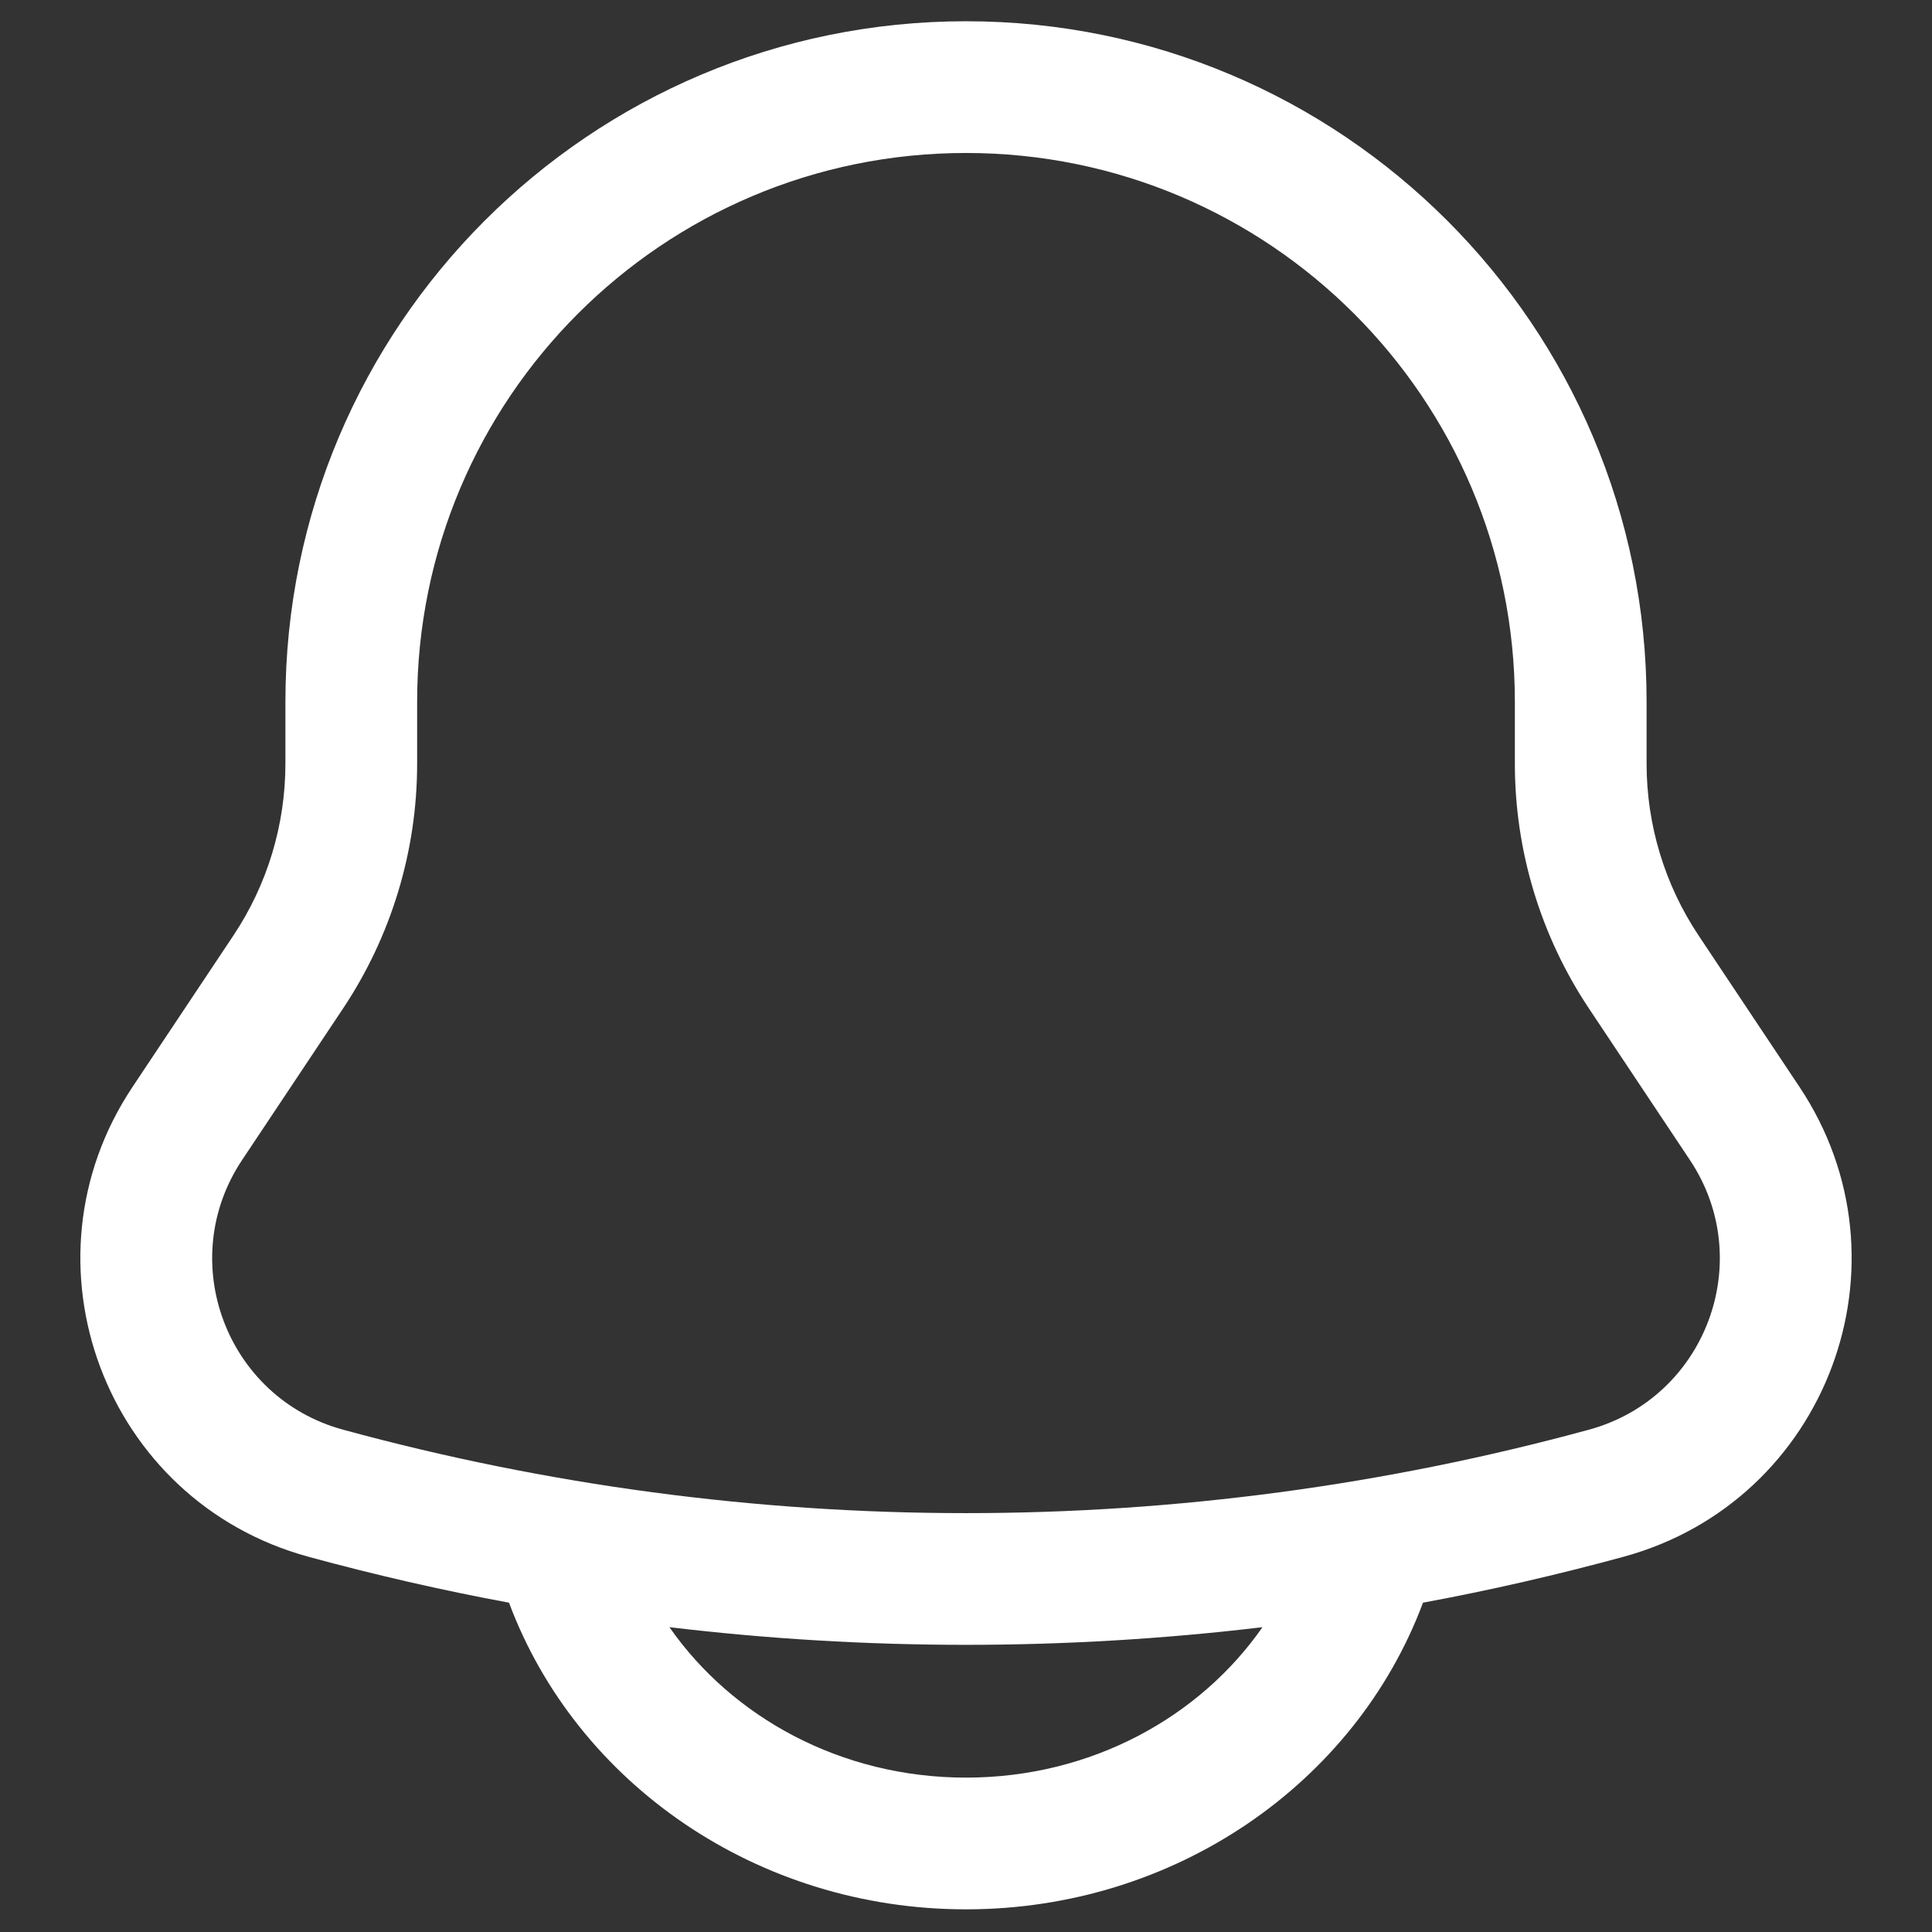 <svg width="22" height="22" viewBox="0 0 22 22" fill="none" xmlns="http://www.w3.org/2000/svg">
<rect x="0" y="0" width="22" height="22" fill="#333333" stroke="none"/>
<path fill-rule="evenodd" clip-rule="evenodd" d="M11 0.242C6.72 0.242 3.25 3.712 3.25 7.992V8.696C3.25 9.393 3.044 10.074 2.657 10.654L1.509 12.377C0.175 14.377 1.193 17.095 3.512 17.727C4.267 17.933 5.029 18.108 5.796 18.25L5.798 18.255C6.567 20.307 8.622 21.742 11 21.742C13.378 21.742 15.433 20.307 16.202 18.255L16.204 18.25C16.971 18.108 17.733 17.933 18.488 17.727C20.807 17.095 21.825 14.377 20.491 12.377L19.343 10.654C18.956 10.074 18.75 9.393 18.75 8.696V7.992C18.75 3.712 15.28 0.242 11 0.242ZM14.376 18.529C12.133 18.797 9.866 18.797 7.623 18.529C8.334 19.55 9.571 20.242 11 20.242C12.429 20.242 13.665 19.55 14.376 18.529ZM4.75 7.992C4.75 4.54 7.548 1.742 11 1.742C14.452 1.742 17.25 4.54 17.25 7.992V8.696C17.25 9.689 17.544 10.66 18.095 11.486L19.243 13.209C20.009 14.357 19.424 15.917 18.094 16.28C13.449 17.547 8.551 17.547 3.906 16.28C2.576 15.917 1.991 14.357 2.757 13.209L3.905 11.486C4.456 10.66 4.75 9.689 4.75 8.696V7.992Z" fill="white"/>
</svg>
